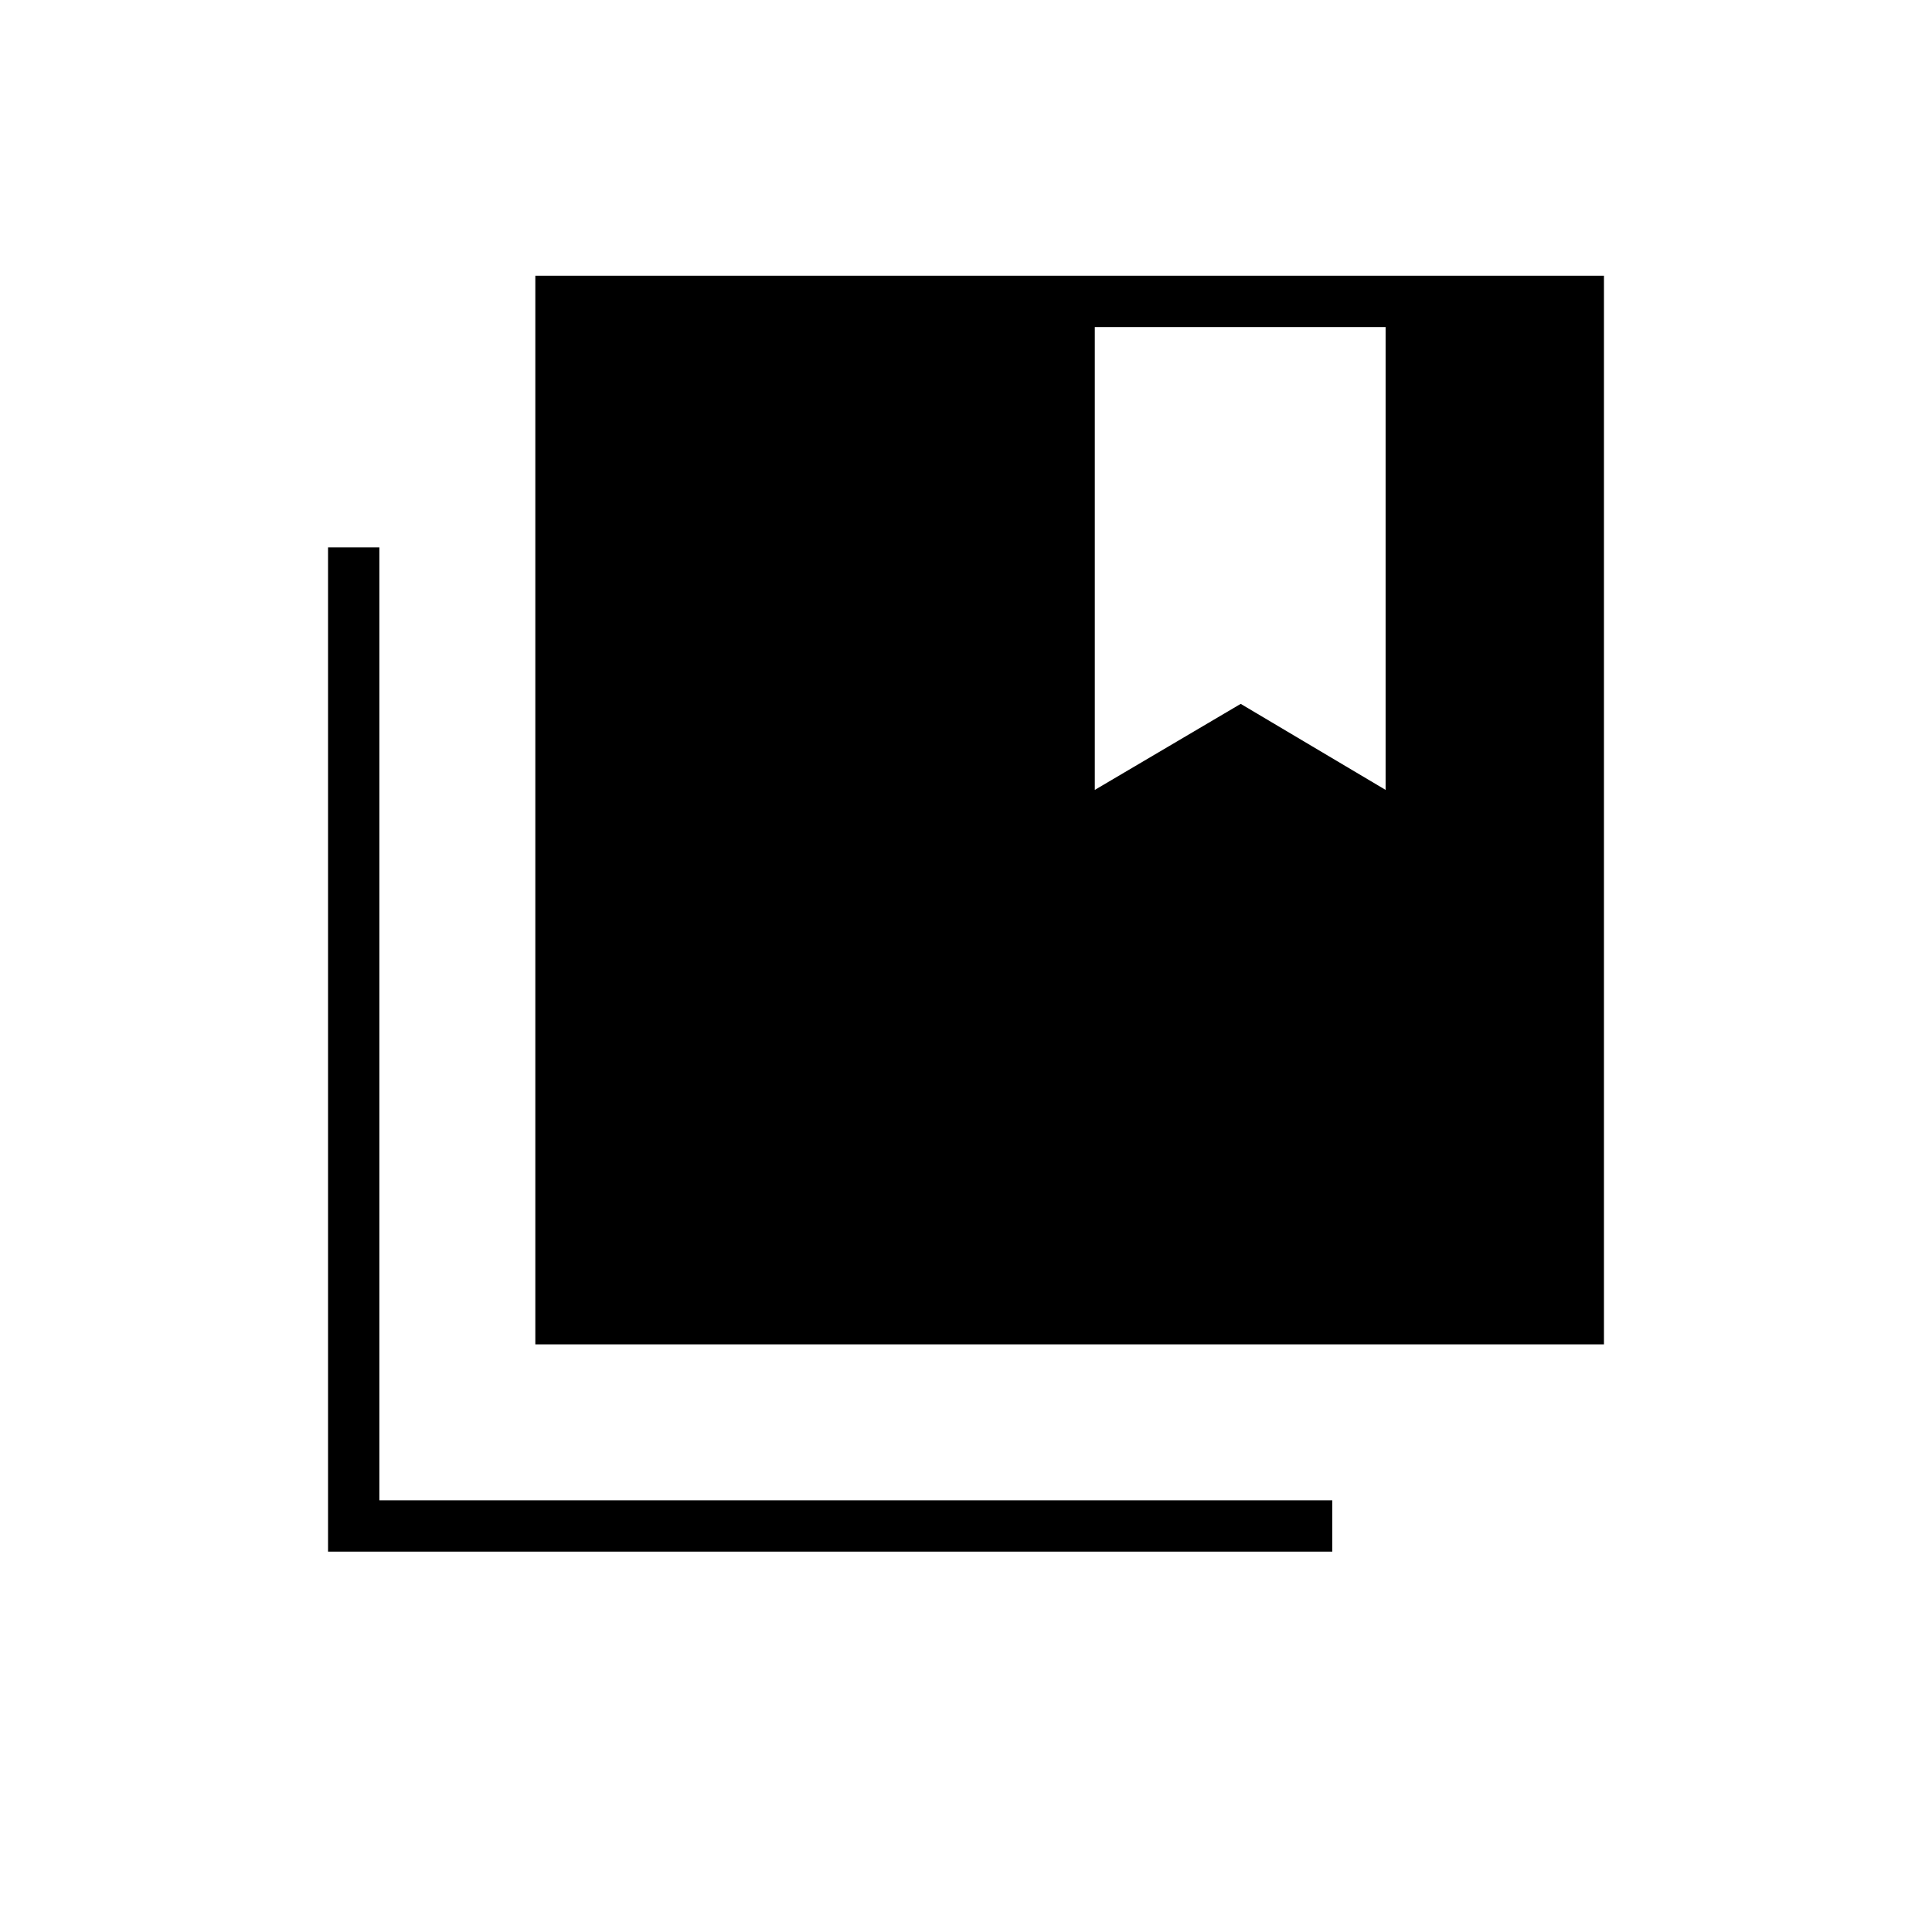 <svg xmlns="http://www.w3.org/2000/svg" height="24" viewBox="0 -960 960 960" width="24"><path d="M266-292v-531h531v531H266ZM163-189v-499h25.5v473.5H662v25.5H163Zm381-608.5v230l72.5-42.75 72 42.75v-230H544Z"/></svg>